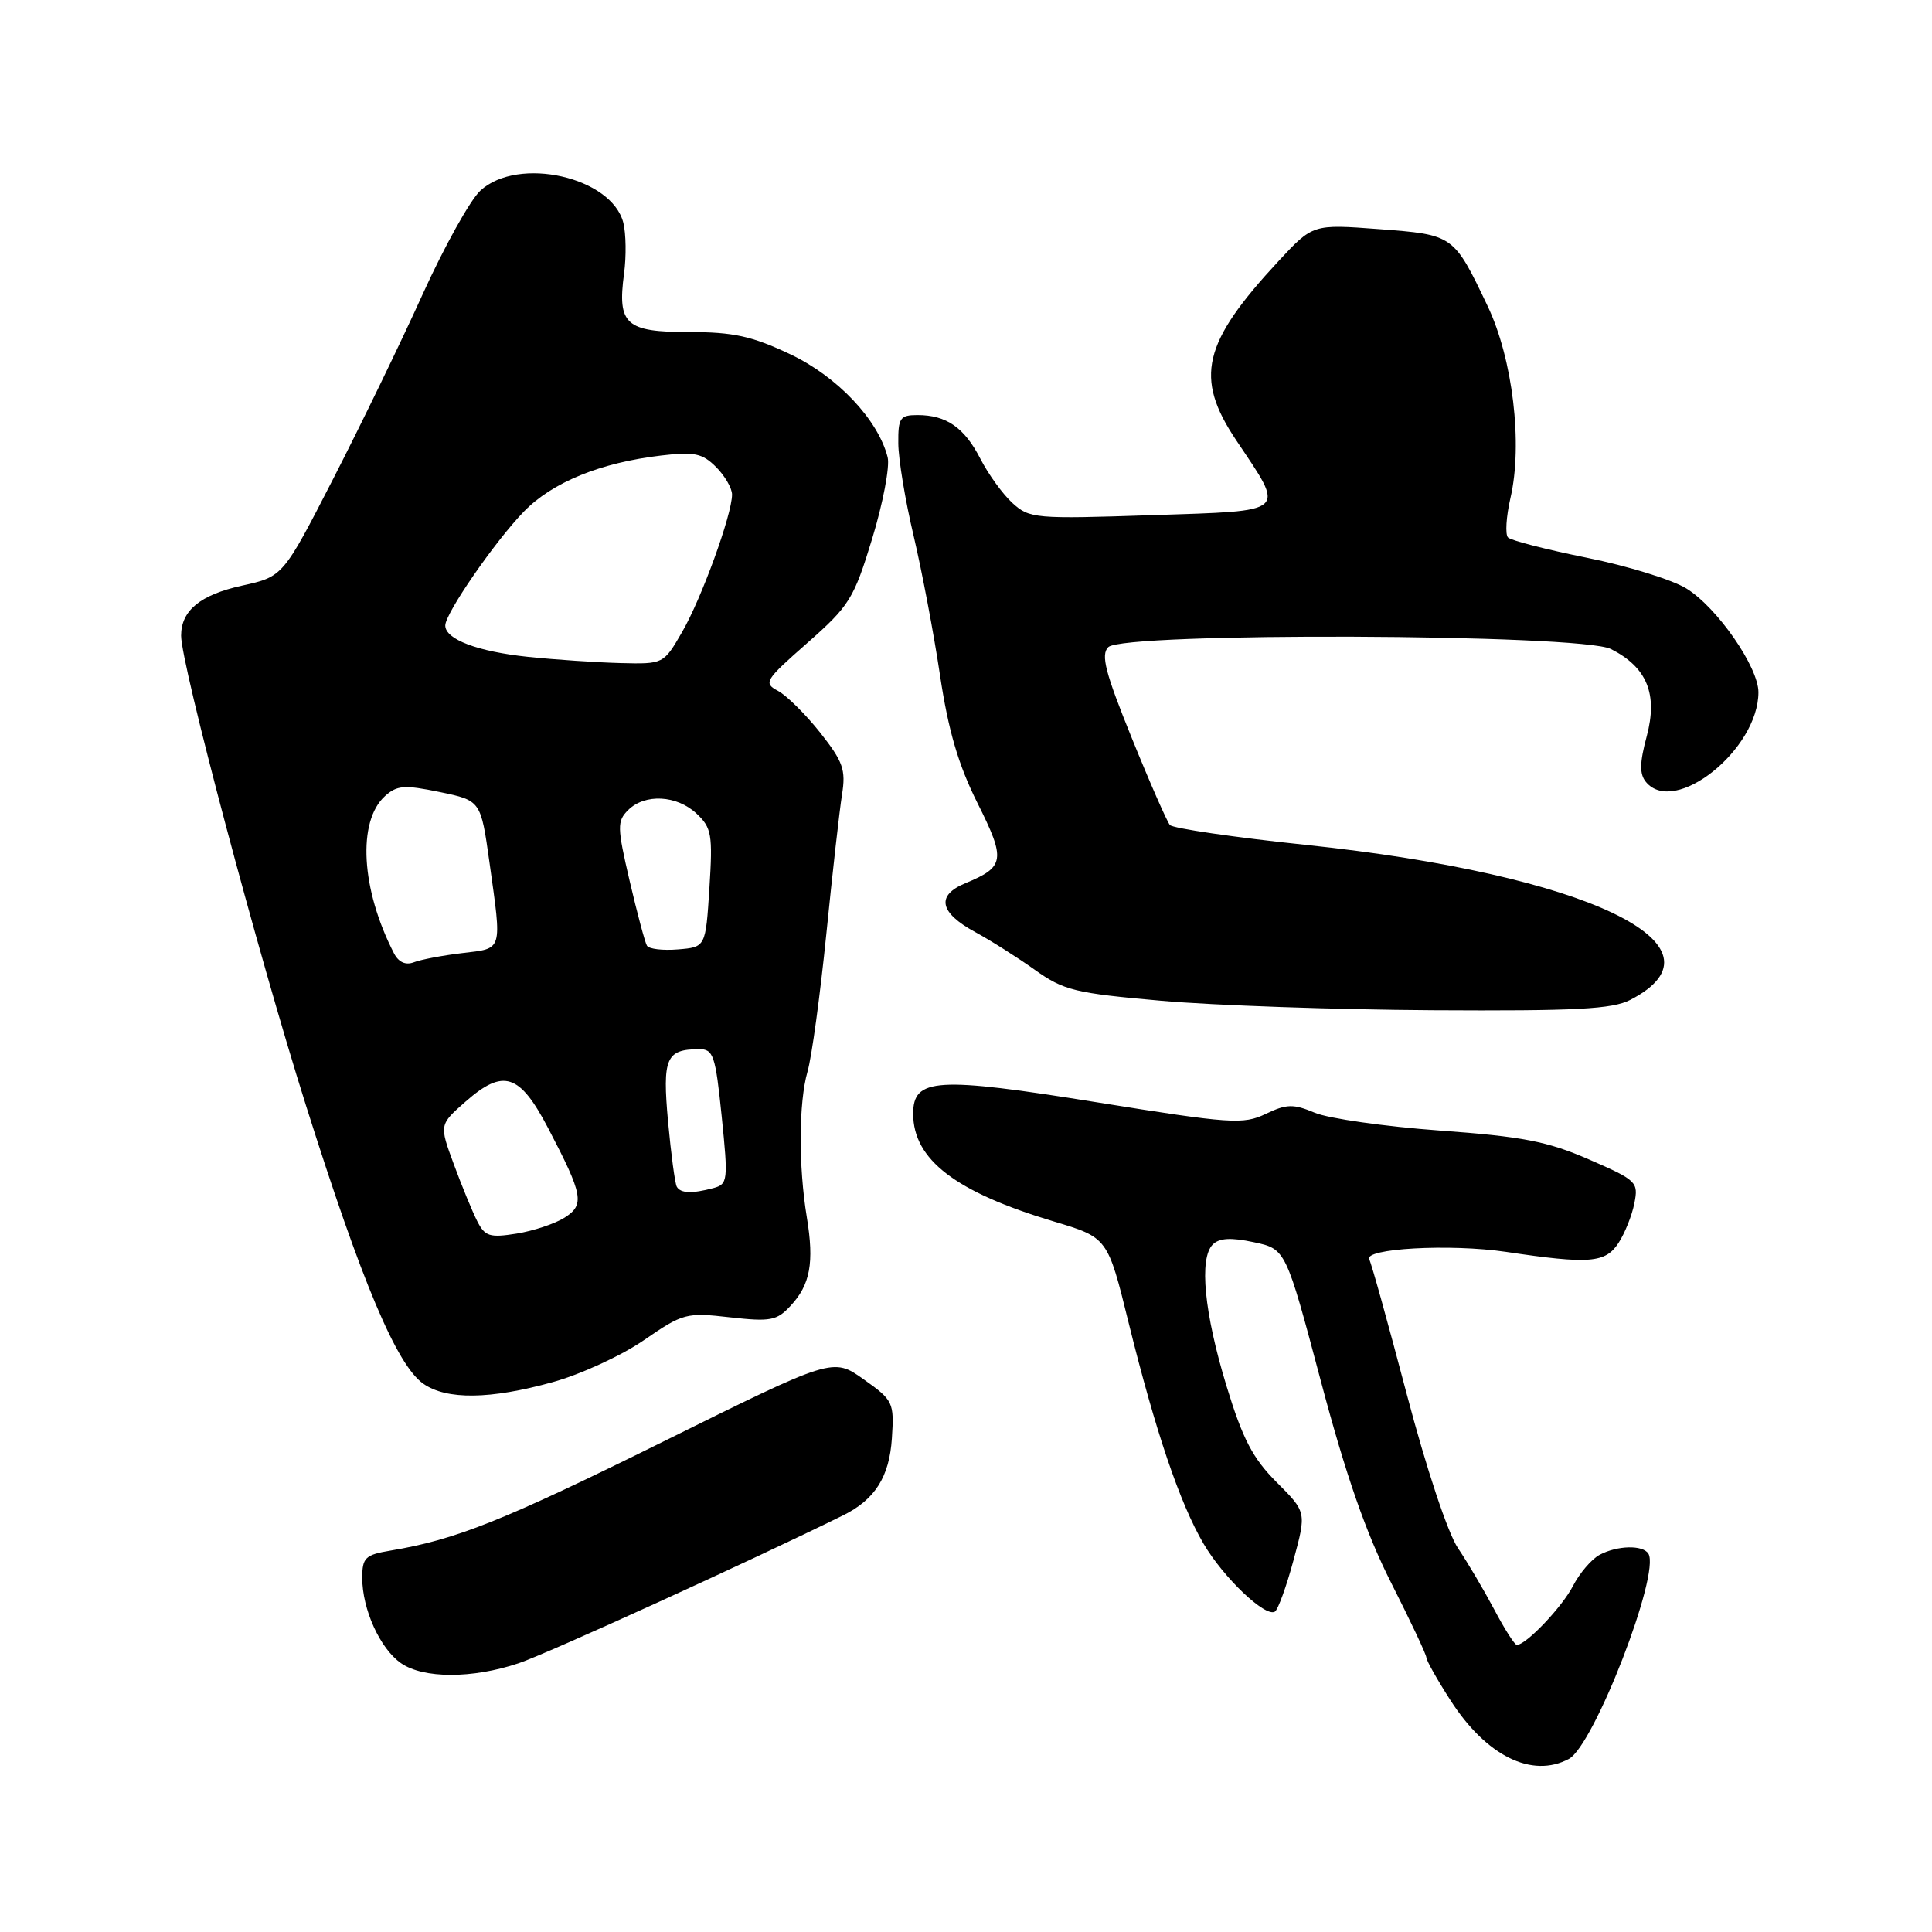 <?xml version="1.0" encoding="UTF-8" standalone="no"?>
<!DOCTYPE svg PUBLIC "-//W3C//DTD SVG 1.1//EN" "http://www.w3.org/Graphics/SVG/1.1/DTD/svg11.dtd" >
<svg xmlns="http://www.w3.org/2000/svg" xmlns:xlink="http://www.w3.org/1999/xlink" version="1.1" viewBox="0 0 256 256">
 <g >
 <path fill="currentColor"
d=" M 207.89 233.06 C 211.21 231.28 220.04 208.49 218.42 205.87 C 217.69 204.69 214.29 204.77 211.94 206.03 C 210.89 206.60 209.30 208.45 208.42 210.16 C 206.98 212.94 202.28 217.89 201.00 217.97 C 200.72 217.99 199.37 215.88 198.00 213.28 C 196.62 210.68 194.46 207.02 193.19 205.14 C 191.85 203.16 188.99 194.56 186.39 184.69 C 183.92 175.32 181.70 167.32 181.44 166.90 C 180.53 165.43 192.15 164.78 199.56 165.88 C 210.62 167.53 212.72 167.36 214.46 164.70 C 215.29 163.43 216.24 161.07 216.56 159.45 C 217.12 156.62 216.88 156.39 210.54 153.63 C 205.03 151.23 201.75 150.60 190.74 149.80 C 183.48 149.27 176.06 148.21 174.23 147.45 C 171.37 146.25 170.49 146.27 167.71 147.60 C 164.73 149.02 163.10 148.91 145.34 146.06 C 124.09 142.64 121.00 142.83 121.00 147.57 C 121.00 153.65 126.61 157.95 139.63 161.85 C 146.77 163.99 146.77 163.99 149.54 175.24 C 153.10 189.64 156.33 199.18 159.47 204.54 C 162.11 209.04 167.66 214.33 168.93 213.55 C 169.34 213.29 170.46 210.22 171.40 206.72 C 173.12 200.36 173.12 200.36 169.16 196.40 C 165.99 193.23 164.66 190.67 162.52 183.66 C 159.56 173.96 158.86 166.74 160.70 164.90 C 161.56 164.04 163.12 163.95 166.14 164.60 C 170.37 165.50 170.37 165.50 175.02 183.00 C 178.34 195.50 181.00 203.14 184.33 209.72 C 186.90 214.79 189.00 219.25 189.00 219.63 C 189.00 220.01 190.43 222.56 192.19 225.29 C 196.92 232.67 203.00 235.68 207.89 233.06 Z  M 68.72 220.39 C 72.49 219.13 99.29 206.91 111.72 200.79 C 115.93 198.71 117.85 195.69 118.18 190.58 C 118.49 185.82 118.36 185.55 114.44 182.77 C 110.37 179.88 110.37 179.88 87.94 190.99 C 66.66 201.52 60.42 204.01 51.75 205.46 C 48.39 206.02 48.00 206.40 48.00 209.08 C 48.00 213.24 50.35 218.43 53.12 220.37 C 56.08 222.44 62.58 222.45 68.72 220.39 Z  M 73.24 183.14 C 76.93 182.12 82.36 179.62 85.32 177.58 C 90.51 174.01 90.93 173.89 96.71 174.55 C 102.08 175.15 102.93 175.00 104.75 173.03 C 107.36 170.24 107.90 167.32 106.91 161.31 C 105.79 154.49 105.83 146.08 107.00 141.99 C 107.56 140.07 108.67 131.88 109.49 123.79 C 110.30 115.70 111.24 107.37 111.57 105.29 C 112.10 102.00 111.71 100.92 108.68 97.08 C 106.76 94.66 104.25 92.17 103.10 91.55 C 101.12 90.50 101.34 90.15 106.99 85.18 C 112.57 80.26 113.13 79.35 115.57 71.37 C 117.00 66.67 117.92 61.83 117.62 60.60 C 116.36 55.62 110.95 49.89 104.69 46.93 C 99.63 44.54 97.19 44.00 91.29 44.00 C 82.91 44.00 81.79 42.99 82.69 36.26 C 83.00 33.98 82.95 30.95 82.60 29.53 C 81.07 23.45 68.67 20.65 63.66 25.25 C 62.31 26.49 58.87 32.67 56.00 39.00 C 53.14 45.33 47.80 56.33 44.15 63.45 C 37.50 76.40 37.50 76.40 32.06 77.60 C 26.53 78.82 24.00 80.90 24.00 84.23 C 24.00 88.04 34.16 126.28 40.55 146.50 C 47.94 169.91 52.57 180.88 56.09 183.35 C 59.17 185.51 64.96 185.44 73.24 183.14 Z  M 216.02 132.49 C 229.95 125.29 210.28 115.88 173.12 111.96 C 163.55 110.96 155.41 109.76 155.02 109.32 C 154.63 108.87 152.34 103.66 149.95 97.75 C 146.46 89.14 145.84 86.76 146.85 85.75 C 148.85 83.75 209.46 83.98 213.46 86.00 C 218.24 88.42 219.69 91.96 218.20 97.56 C 217.25 101.09 217.23 102.57 218.10 103.62 C 221.89 108.19 233.00 99.32 233.00 91.72 C 233.00 88.38 227.52 80.48 223.46 77.98 C 221.59 76.82 215.67 74.99 210.30 73.91 C 204.94 72.83 200.22 71.62 199.82 71.22 C 199.43 70.83 199.57 68.47 200.14 66.00 C 201.80 58.86 200.45 47.55 197.11 40.54 C 192.60 31.09 192.63 31.11 182.73 30.36 C 173.96 29.70 173.96 29.70 169.41 34.60 C 159.34 45.45 158.25 50.03 163.78 58.30 C 170.36 68.14 170.91 67.65 152.67 68.26 C 137.14 68.78 136.41 68.71 134.15 66.65 C 132.86 65.47 130.95 62.83 129.90 60.78 C 127.78 56.65 125.40 55.00 121.57 55.00 C 119.26 55.00 119.00 55.38 119.03 58.75 C 119.04 60.81 119.95 66.33 121.06 71.00 C 122.16 75.67 123.74 84.00 124.56 89.50 C 125.66 96.82 126.99 101.35 129.52 106.41 C 133.29 113.94 133.15 114.87 127.92 117.03 C 124.01 118.65 124.47 120.92 129.21 123.50 C 131.24 124.60 134.79 126.85 137.11 128.50 C 140.95 131.24 142.43 131.60 153.91 132.61 C 160.84 133.22 176.98 133.78 189.80 133.86 C 208.83 133.97 213.63 133.72 216.02 132.49 Z  M 63.23 161.80 C 62.59 160.54 61.19 157.14 60.13 154.26 C 58.20 149.03 58.20 149.03 61.70 145.96 C 66.71 141.56 68.85 142.25 72.64 149.50 C 77.28 158.38 77.50 159.63 74.80 161.35 C 73.53 162.15 70.68 163.10 68.45 163.46 C 64.88 164.03 64.26 163.83 63.23 161.80 Z  M 89.68 157.25 C 89.44 156.84 88.92 152.95 88.52 148.62 C 87.76 140.20 88.25 139.05 92.61 139.02 C 94.53 139.00 94.80 139.80 95.63 147.94 C 96.50 156.46 96.44 156.91 94.52 157.43 C 91.71 158.18 90.19 158.13 89.68 157.25 Z  M 52.21 126.33 C 47.84 117.85 47.32 108.83 51.02 105.48 C 52.60 104.05 53.59 103.98 58.28 104.95 C 63.71 106.08 63.71 106.08 64.86 114.29 C 66.52 126.18 66.68 125.64 61.25 126.29 C 58.64 126.60 55.75 127.15 54.83 127.51 C 53.75 127.92 52.82 127.50 52.21 126.33 Z  M 85.72 125.30 C 85.46 124.86 84.43 121.00 83.43 116.72 C 81.77 109.60 81.76 108.82 83.22 107.35 C 85.44 105.13 89.68 105.35 92.30 107.81 C 94.30 109.69 94.45 110.58 94.00 117.69 C 93.50 125.50 93.50 125.50 89.84 125.80 C 87.83 125.97 85.97 125.75 85.72 125.30 Z  M 70.00 87.04 C 63.30 86.34 59.00 84.72 59.00 82.88 C 59.00 81.27 65.57 71.75 69.42 67.78 C 73.18 63.91 79.57 61.30 87.61 60.36 C 92.00 59.84 93.06 60.06 94.88 61.88 C 96.04 63.04 97.00 64.69 97.00 65.53 C 97.00 68.18 92.95 79.32 90.38 83.75 C 87.92 88.00 87.92 88.00 82.21 87.86 C 79.07 87.78 73.58 87.41 70.00 87.04 Z "/>
</g>
</svg>